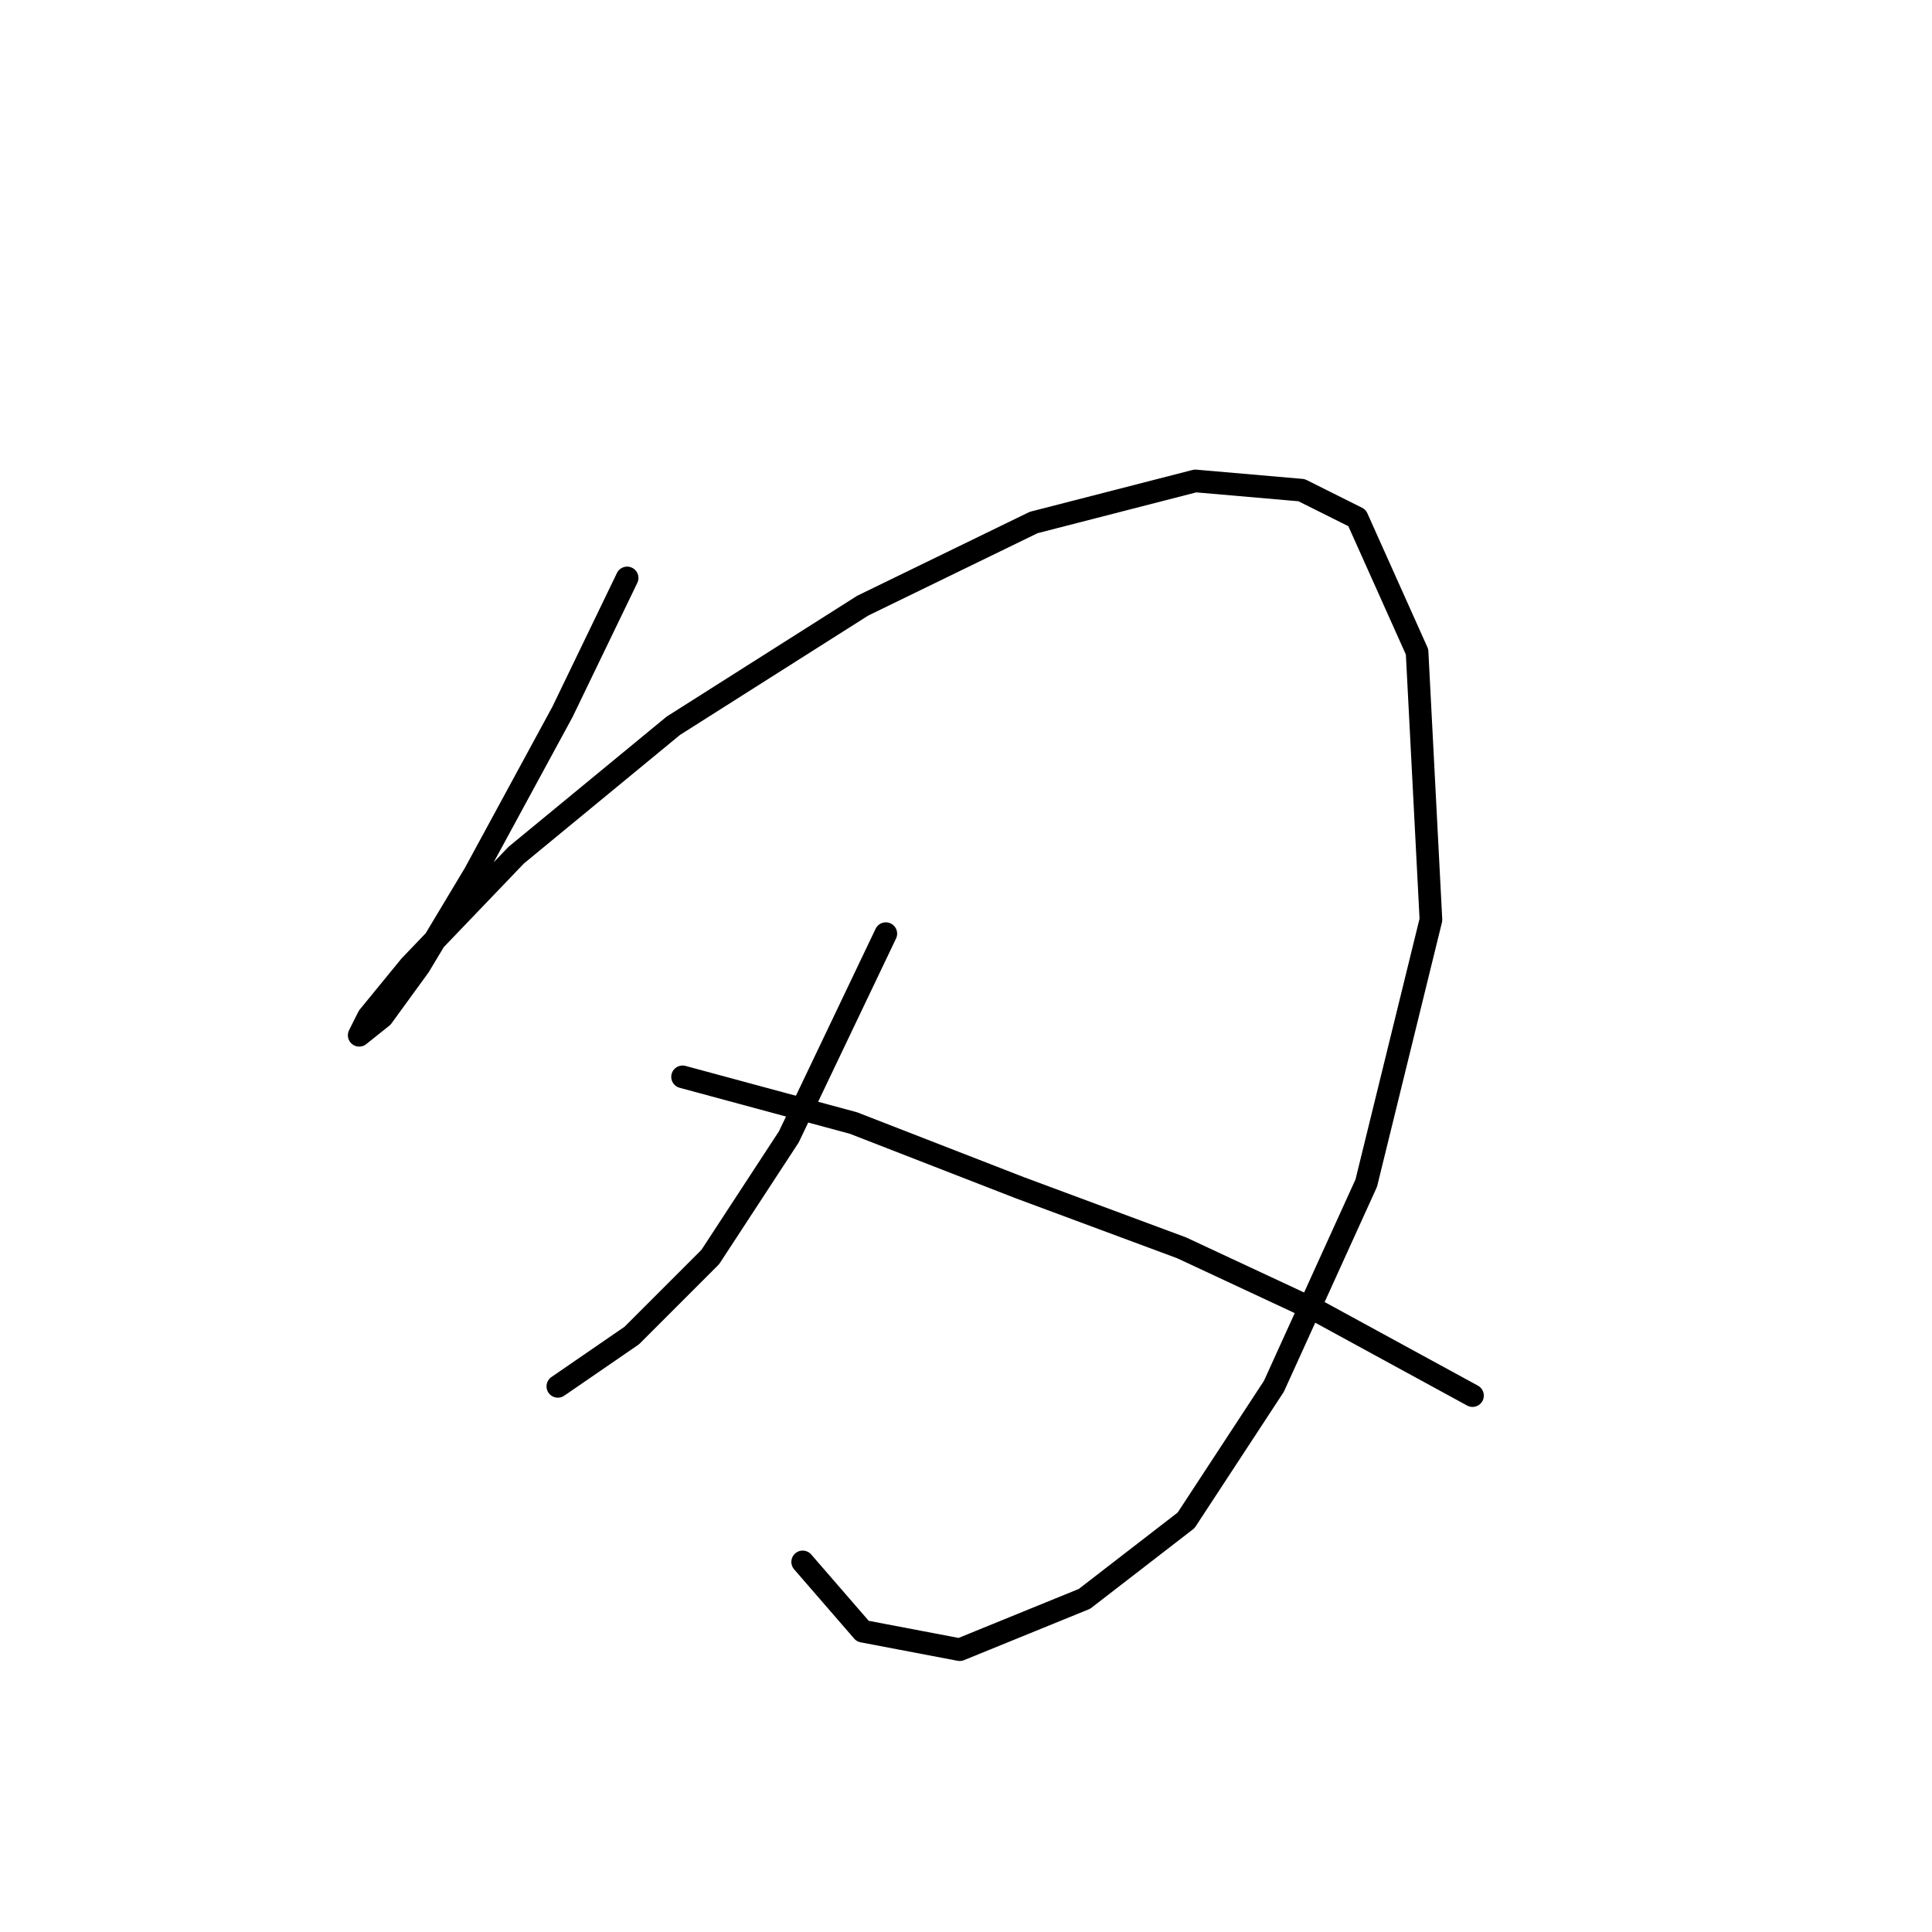 <?xml version="1.0" standalone="no"?>
    <svg width="256" height="256" xmlns="http://www.w3.org/2000/svg" version="1.1">
    <polyline stroke="black" stroke-width="3" stroke-linecap="round" fill="transparent" stroke-linejoin="round" points="83.098 76.58 74.528 94.331 62.898 115.755 55.553 127.997 50.656 134.731 47.595 137.179 48.82 134.731 54.329 127.997 68.407 113.307 89.219 96.168 114.316 80.253 136.964 69.235 158.388 63.726 172.466 64.95 179.812 68.622 187.769 86.374 189.606 121.876 181.036 156.767 168.794 183.7 157.164 201.451 143.697 211.857 127.17 218.59 114.316 216.142 106.358 206.96 106.358 206.96 " />
        <polyline stroke="black" stroke-width="3" stroke-linecap="round" fill="transparent" stroke-linejoin="round" points="117.376 123.713 104.522 150.646 94.116 166.561 83.71 176.966 73.916 183.7 73.916 183.7 " />
        <polyline stroke="black" stroke-width="3" stroke-linecap="round" fill="transparent" stroke-linejoin="round" points="90.443 142.688 113.091 148.809 135.128 157.379 156.552 165.336 174.915 173.906 195.115 184.924 195.115 184.924 " />
        </svg>